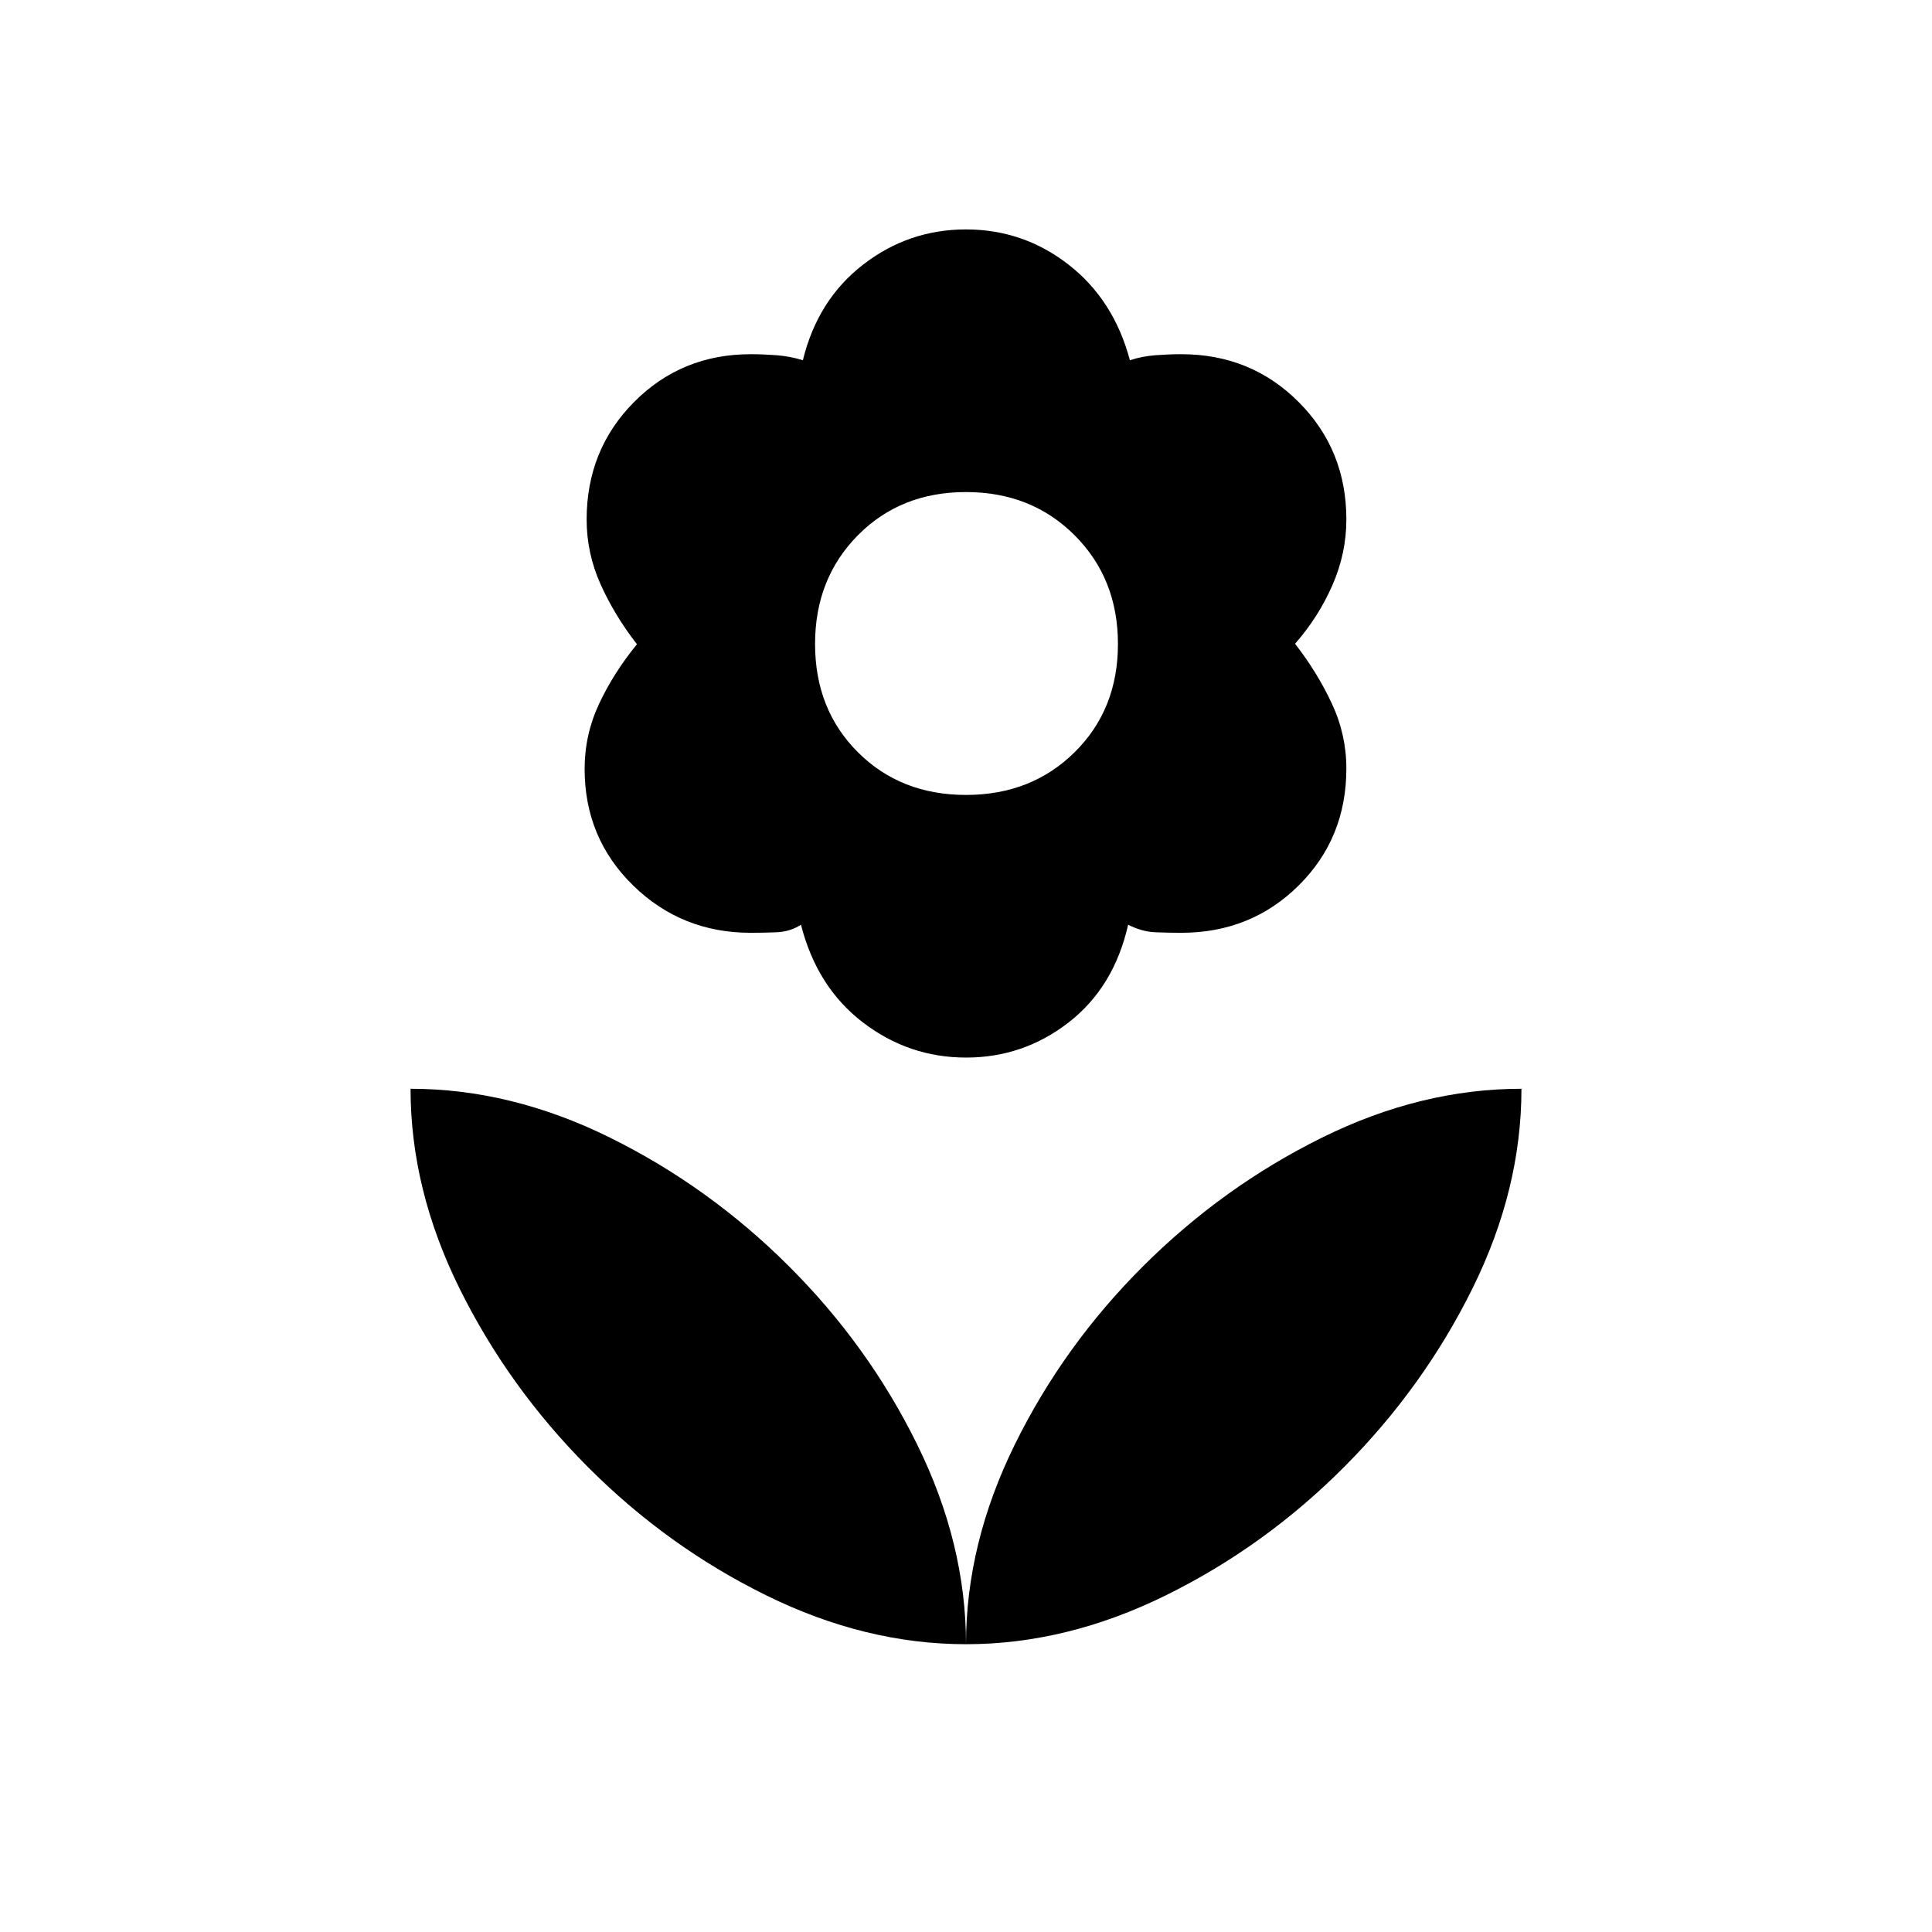 <svg xmlns="http://www.w3.org/2000/svg" height="24" viewBox="0 -960 960 960" width="24"><path d="M480-565q32.5 0 54-21.25T555.5-640q0-32.5-21.5-54t-54-21.5q-32.5 0-53.75 21.5T405-640q0 32.5 21.25 53.75T480-565Zm.03 130.5q-28.5 0-51.31-17.5-22.81-17.5-30.72-48.5-5.5 3.5-12.25 3.75t-12.69.25q-34.41 0-58.48-23.54-24.08-23.54-24.08-57.89 0-17.07 7.23-32.45 7.24-15.39 18.77-29.5-11-14.12-18-29.62-7-15.5-7-32.36 0-34.64 23.58-58.39T373.06-784q5.94 0 12.69.5 6.75.5 13.19 2.5 7.32-30 29.92-47.5t51.11-17.5q28.5 0 50.99 17.5 22.49 17.5 30.48 47.5 6.06-2 12.81-2.5 6.75-.5 12.71-.5 34.6 0 58.32 23.75T669-701.86q0 16.86-6.98 32.74-6.98 15.89-18.52 29 11 14.12 18.25 29.62Q669-595 669-578.14q0 34.65-23.72 58.15-23.72 23.49-58.32 23.49-5.96 0-12.71-.25-6.75-.25-13.69-3.75-7 31-29.51 48.5t-51.02 17.5ZM480-143q0-50 24.27-99.26 24.26-49.25 63.86-88.7 39.59-39.44 88.72-63.74Q705.98-419 756-419q0 50.02-24.3 99.15t-63.74 88.72q-39.45 39.6-88.7 63.86Q530-143 480-143Zm0 0q0-50-24.27-99.26-24.26-49.25-63.86-88.7-39.59-39.44-88.72-63.74Q254.02-419 204-419q0 50.02 24.3 99.15t63.74 88.72q39.45 39.6 88.7 63.86Q430-143 480-143Z"/></svg>